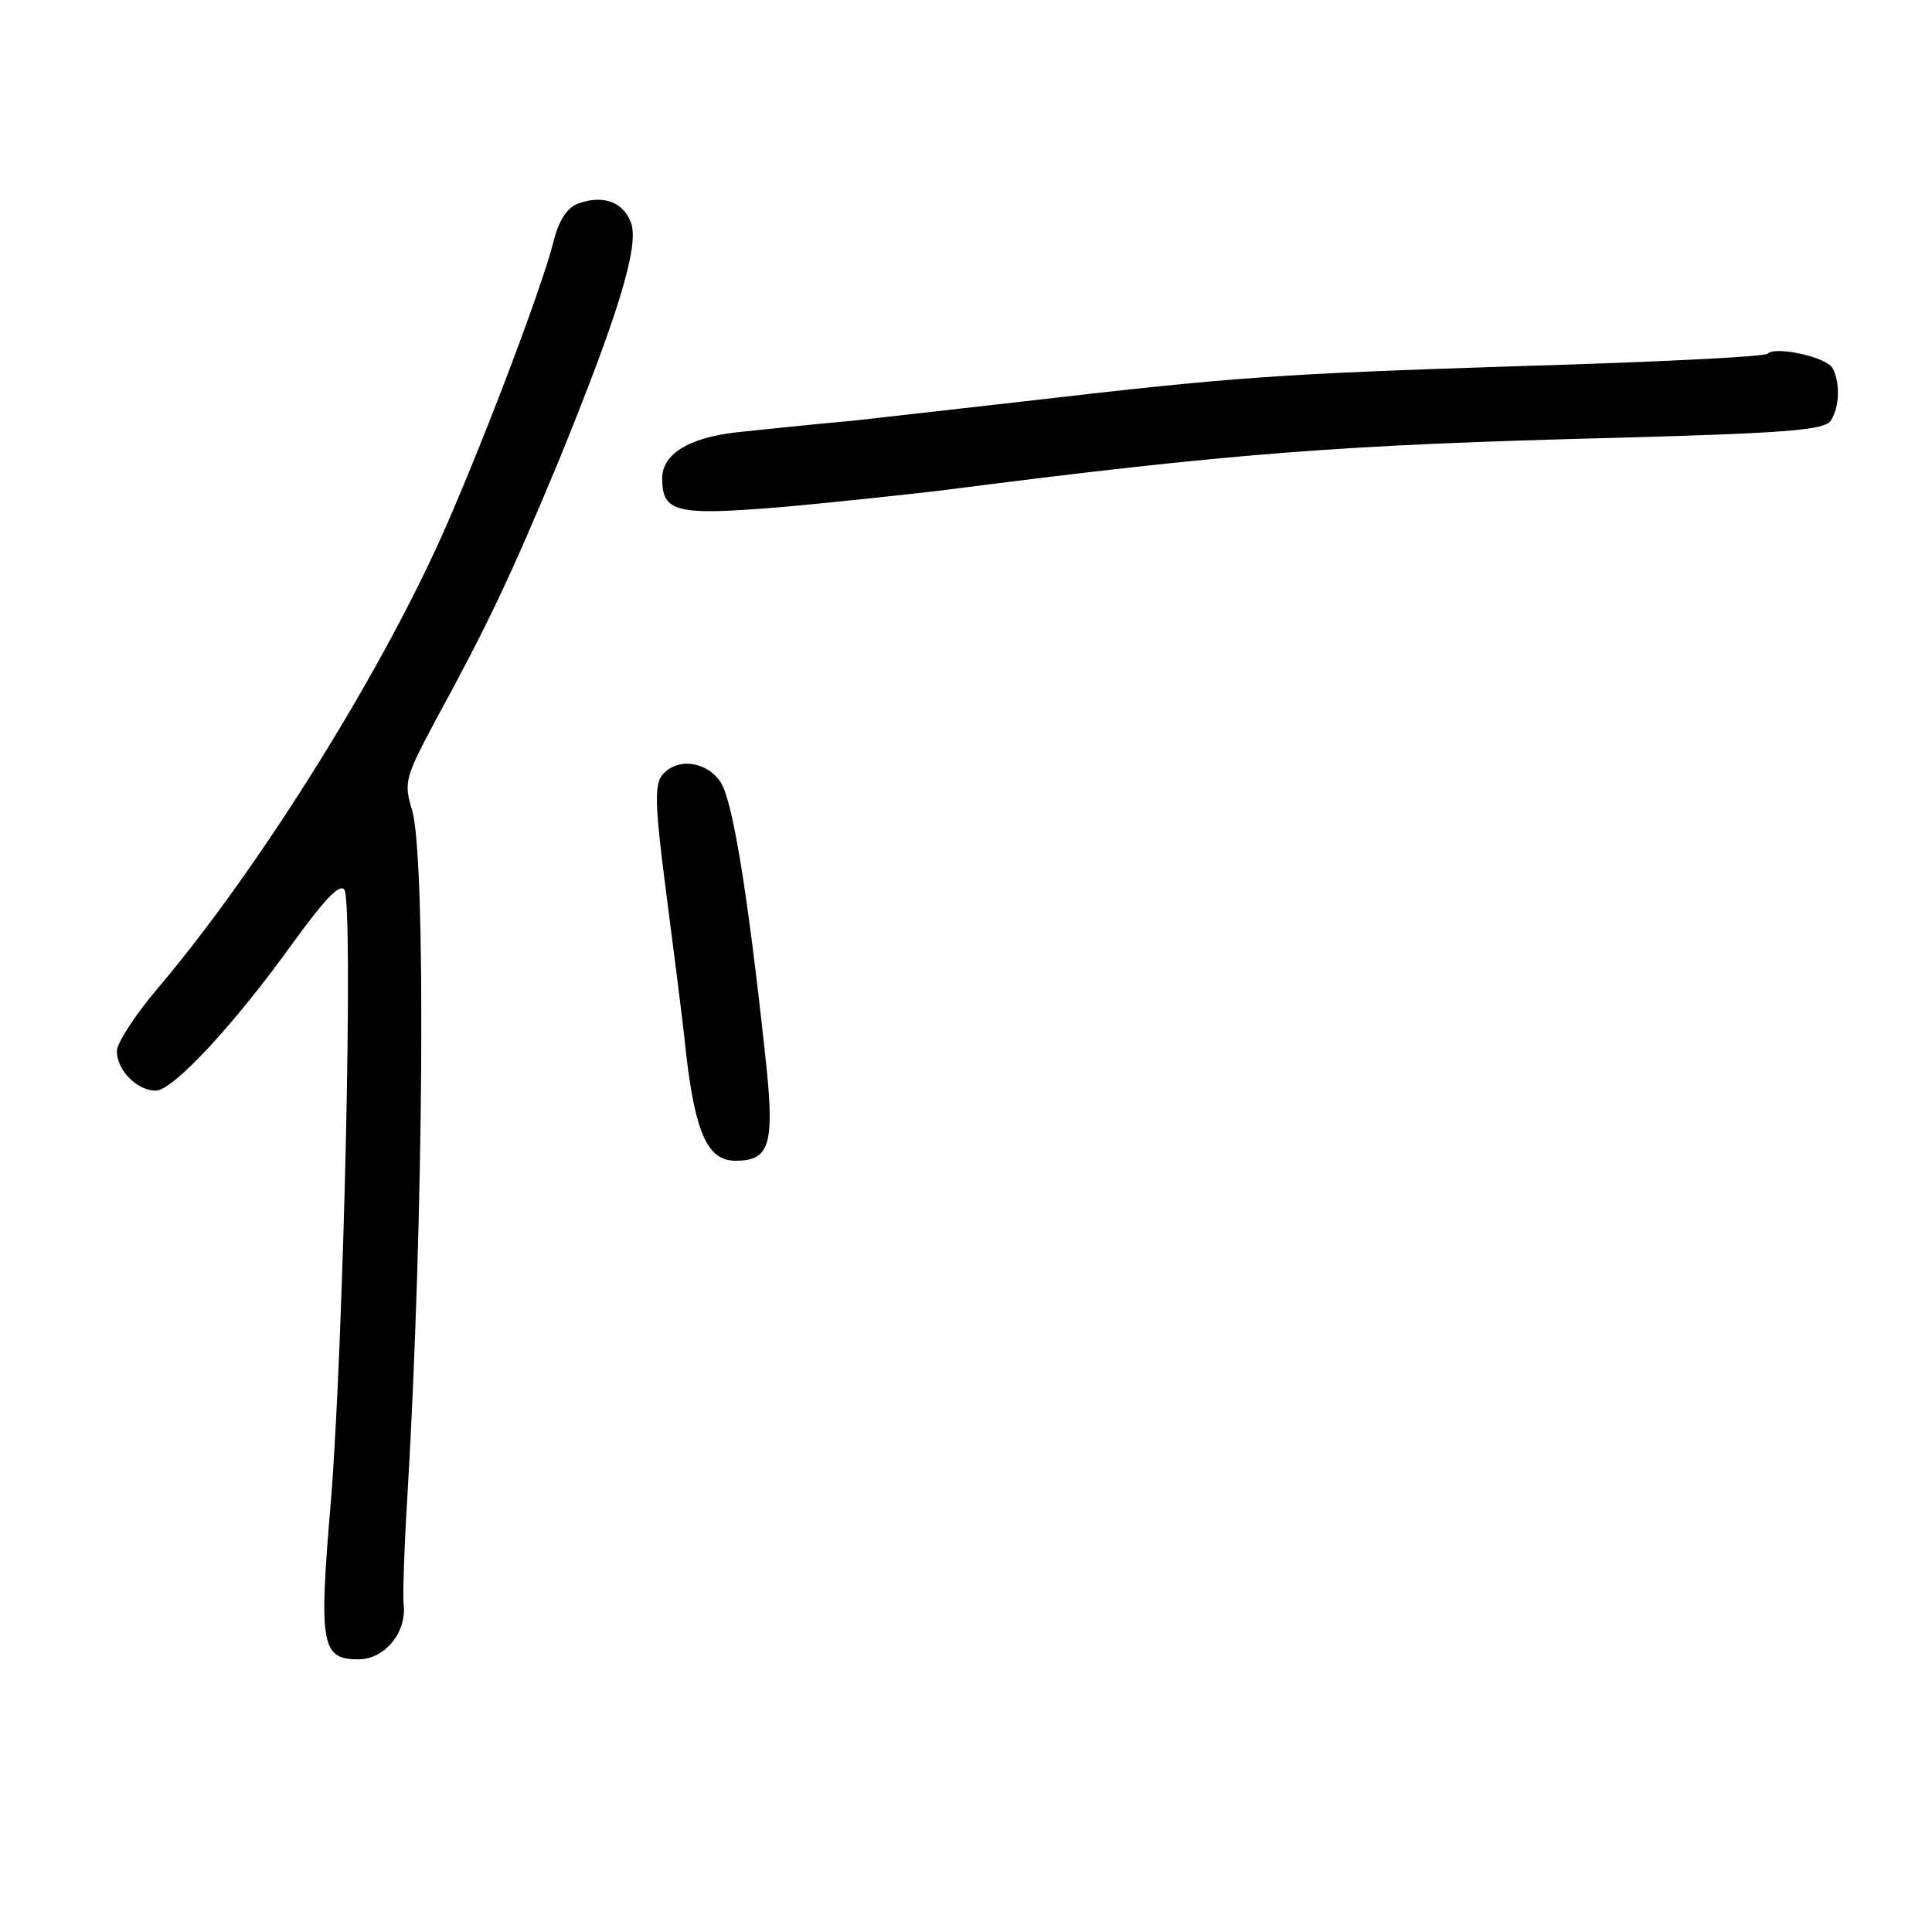 <?xml version="1.0" standalone="no"?>
<!DOCTYPE svg PUBLIC "-//W3C//DTD SVG 20010904//EN"
 "http://www.w3.org/TR/2001/REC-SVG-20010904/DTD/svg10.dtd">
<svg version="1.0" xmlns="http://www.w3.org/2000/svg"
 width="248pt" height="248pt" viewBox="0 0 248 248"
 preserveAspectRatio="xMidYMid meet">
<g transform="translate(0,248) scale(0.1,-0.1)"
fill="#000000" stroke="none">
<path d="M743 2219 c-15 -5 -26 -22 -33 -51 -14 -55 -82 -236 -135 -358 -79
-183 -239 -441 -372 -598 -29 -34 -53 -71 -53 -81 0 -25 26 -51 50 -51 22 0
101 85 177 191 40 55 59 75 65 67 12 -18 -1 -580 -17 -782 -16 -187 -13 -206
35 -206 34 0 63 35 58 72 -1 12 1 75 5 138 21 355 24 819 6 880 -11 36 -9 42
31 117 66 121 95 182 157 331 76 186 104 277 93 306 -10 27 -36 36 -67 25z"/>
<path d="M2269 2026 c-4 -4 -148 -11 -320 -16 -309 -10 -365 -14 -624 -44 -71
-8 -175 -20 -230 -26 -55 -5 -122 -12 -150 -15 -61 -7 -95 -28 -95 -59 0 -44
18 -48 152 -37 68 6 159 16 203 21 380 49 520 59 868 68 222 6 269 10 277 22
12 18 12 51 2 68 -9 14 -73 28 -83 18z"/>
<path d="M850 1485 c-10 -12 -9 -41 4 -142 9 -71 22 -168 27 -218 12 -101 28
-135 63 -135 45 0 51 21 38 138 -23 213 -42 325 -57 348 -18 27 -56 32 -75 9z"/>
</g>
</svg>
